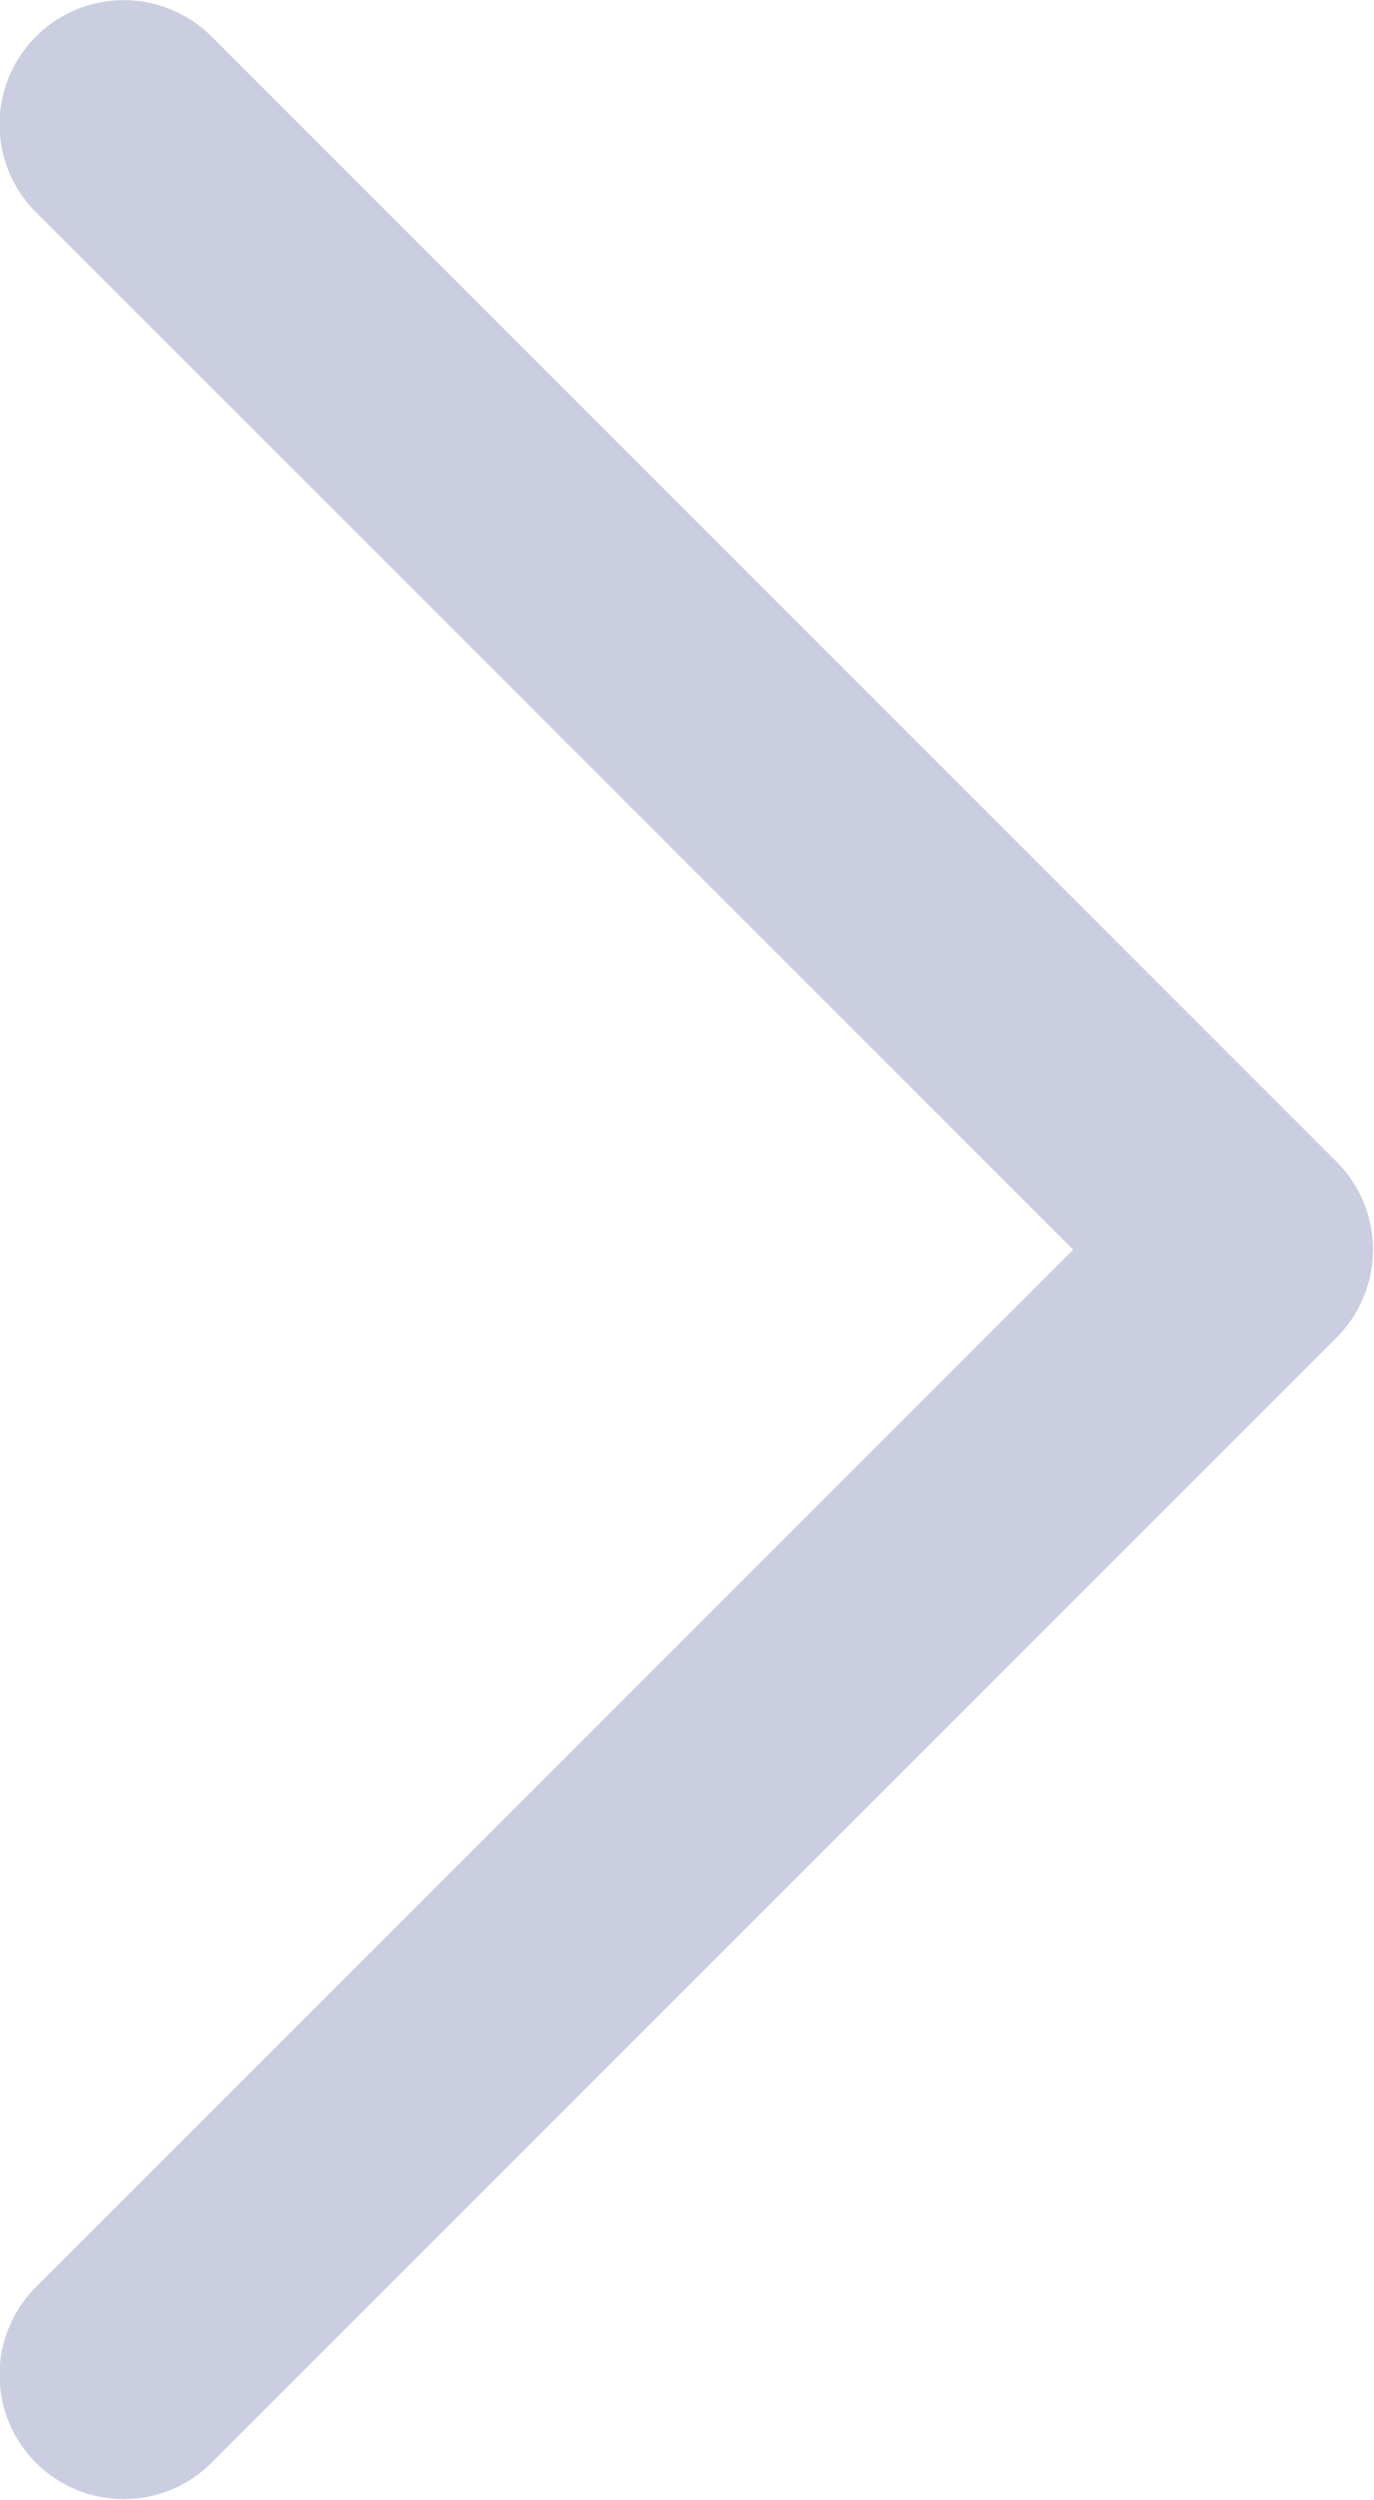 <svg xmlns="http://www.w3.org/2000/svg" width="11.063" height="20.125" viewBox="0 0 11.063 20.125">
  <defs>
    <style>
      .cls-1 {
        fill: #cacee0;
        fill-rule: evenodd;
      }
    </style>
  </defs>
  <path id="箭头" class="cls-1" d="M709.293,489.205l-9.071,9.071a1,1,0,0,1-1.414-1.414l8.364-8.364-8.364-8.364a1,1,0,0,1,1.414-1.414l9.071,9.071A1,1,0,0,1,709.293,489.205Z" transform="translate(-698.531 -478.438)"/>
</svg>
